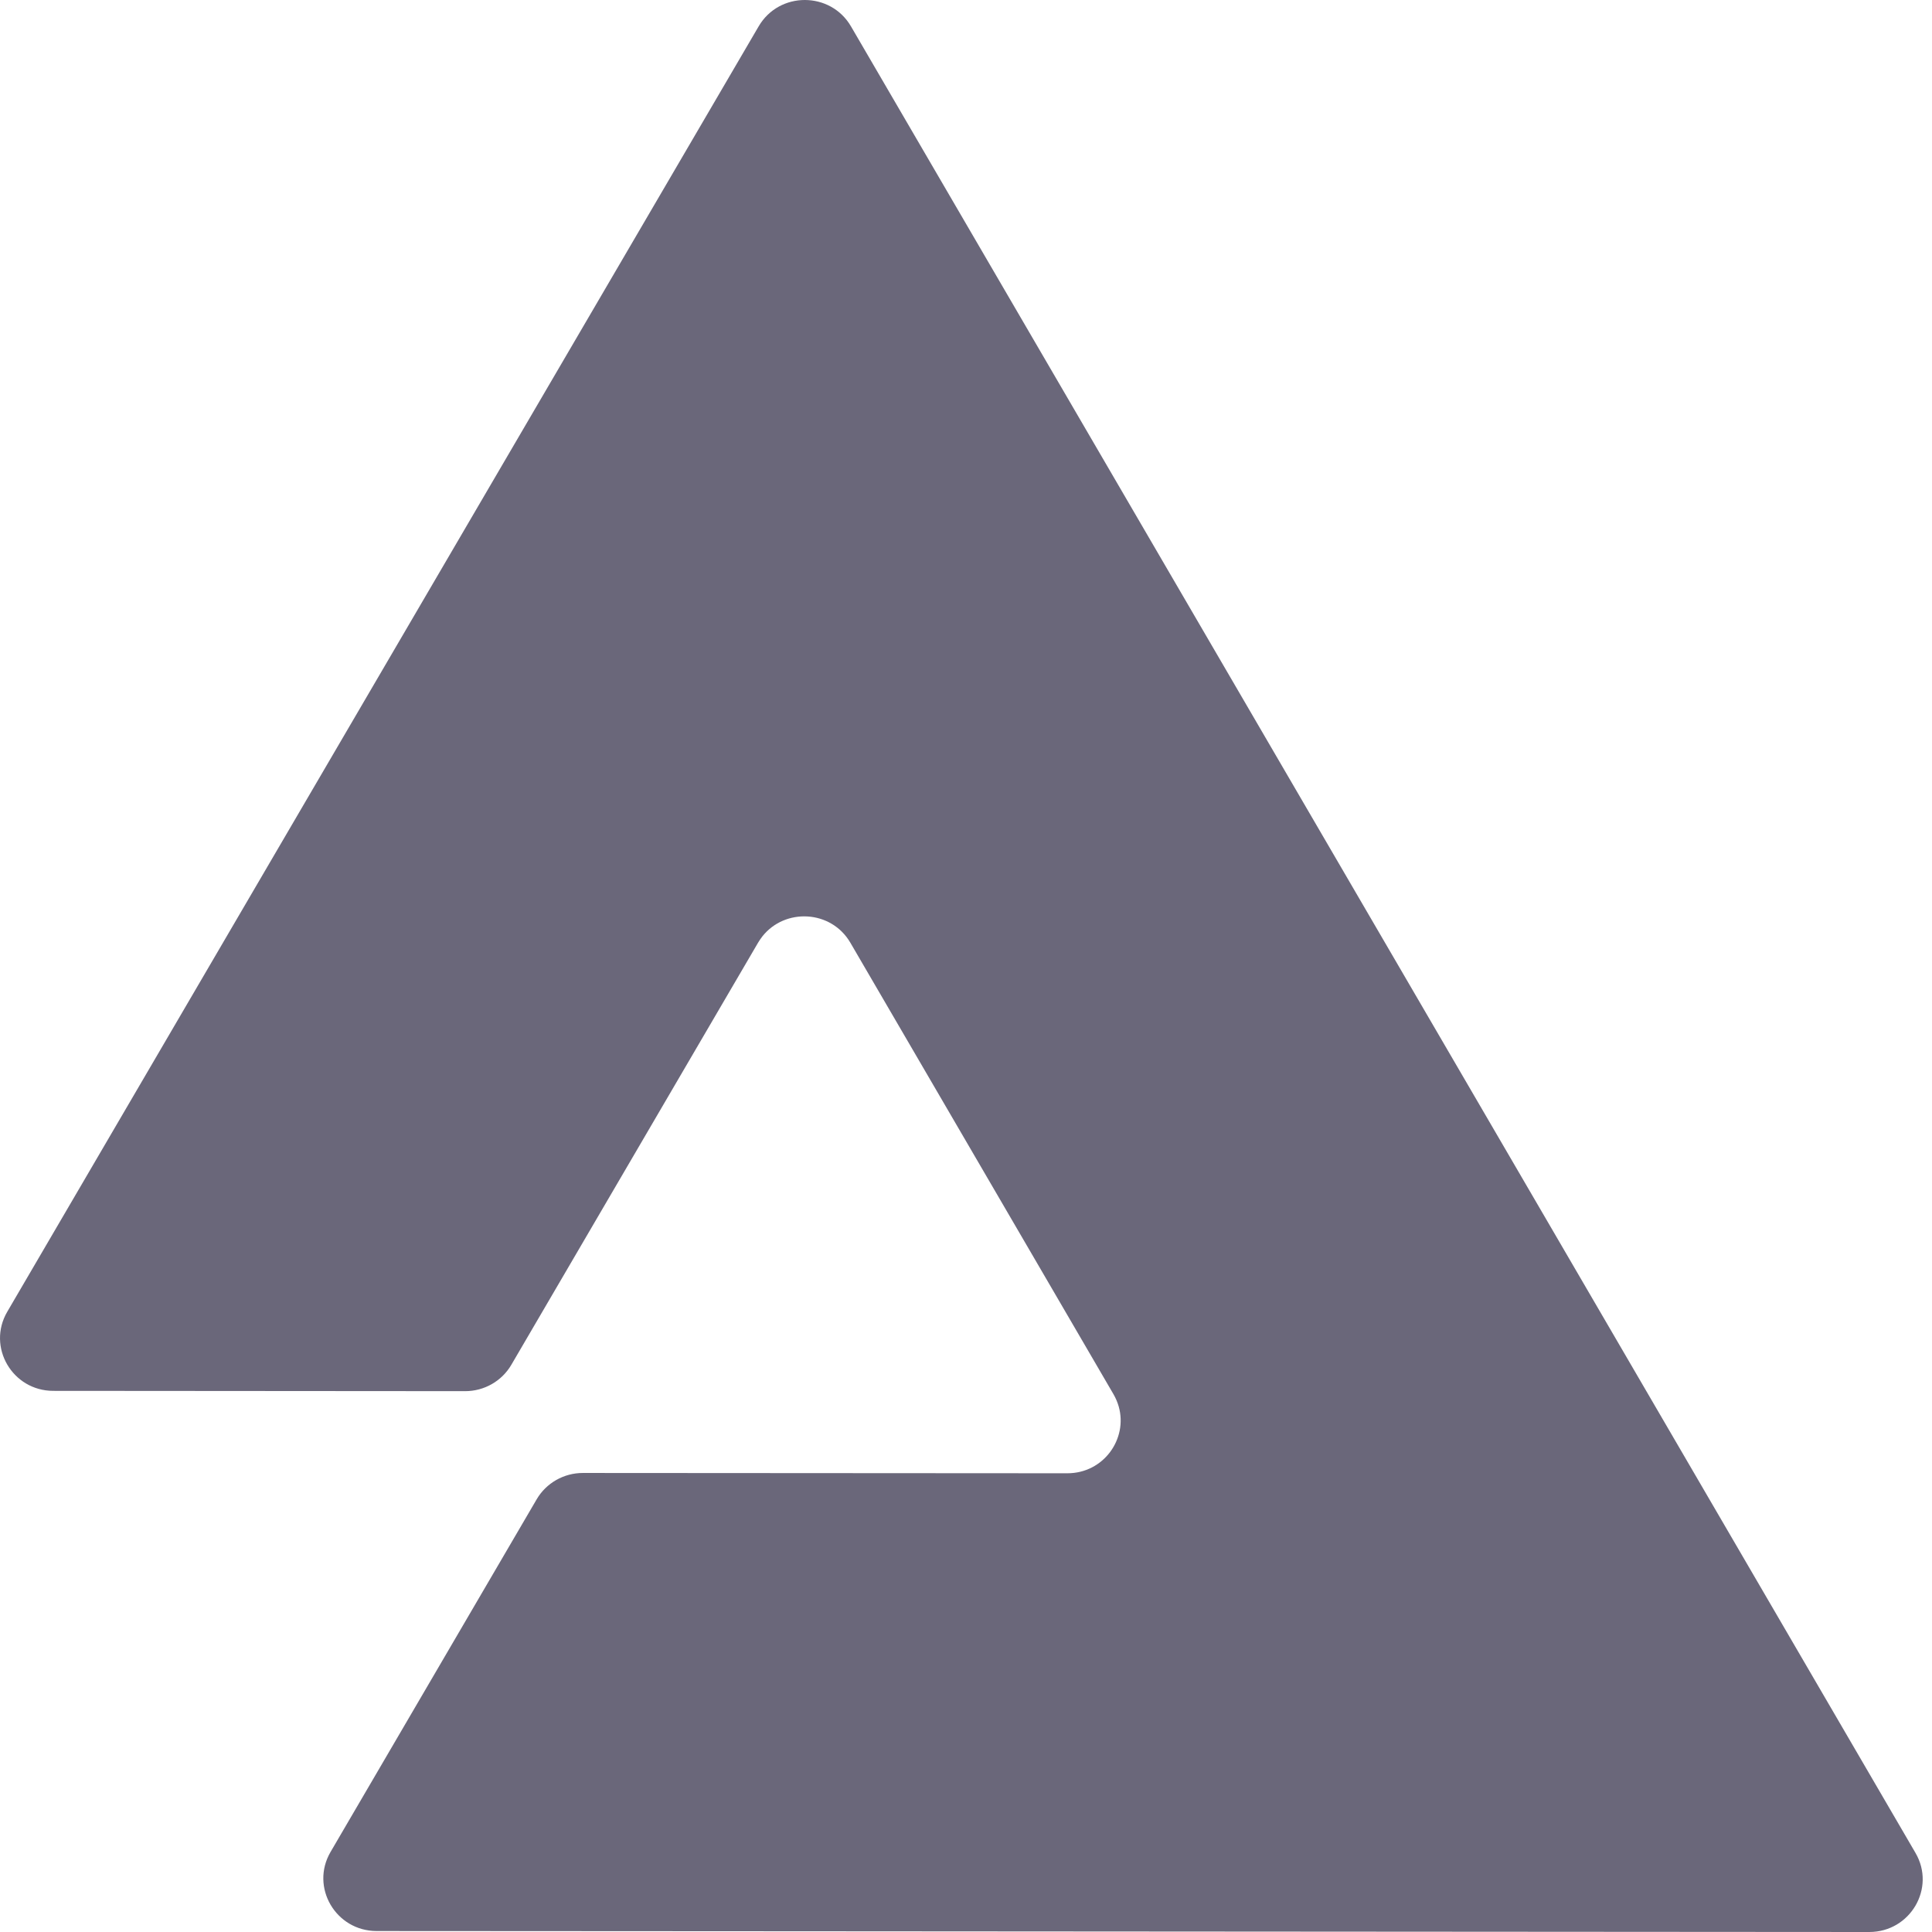 <svg xmlns="http://www.w3.org/2000/svg" width="32" height="32" viewBox="0 0 32 32">
<path fill-rule="evenodd" clip-rule="evenodd" d="M12.566 0.436C12.906 -0.146 13.756 -0.145 14.095 0.437L18.776 8.469L22.911 15.564L31.727 30.691C32.066 31.273 31.641 32 30.961 32L22.127 31.994L13.309 31.988L6.238 31.984C5.559 31.983 5.135 31.256 5.475 30.674L8.889 24.833C9.047 24.563 9.339 24.397 9.654 24.397L17.678 24.402C18.279 24.403 18.681 23.833 18.53 23.298C18.51 23.229 18.482 23.16 18.443 23.093L17.763 21.926L14.085 15.615C13.767 15.069 13.001 15.035 12.626 15.511C12.601 15.543 12.578 15.578 12.556 15.614L12.014 16.541L8.469 22.606C8.311 22.876 8.02 23.042 7.704 23.042L0.883 23.037C0.204 23.037 -0.22 22.309 0.12 21.727L3.73 15.551L12.566 0.436Z" fill="#6A677A"/>
</svg>